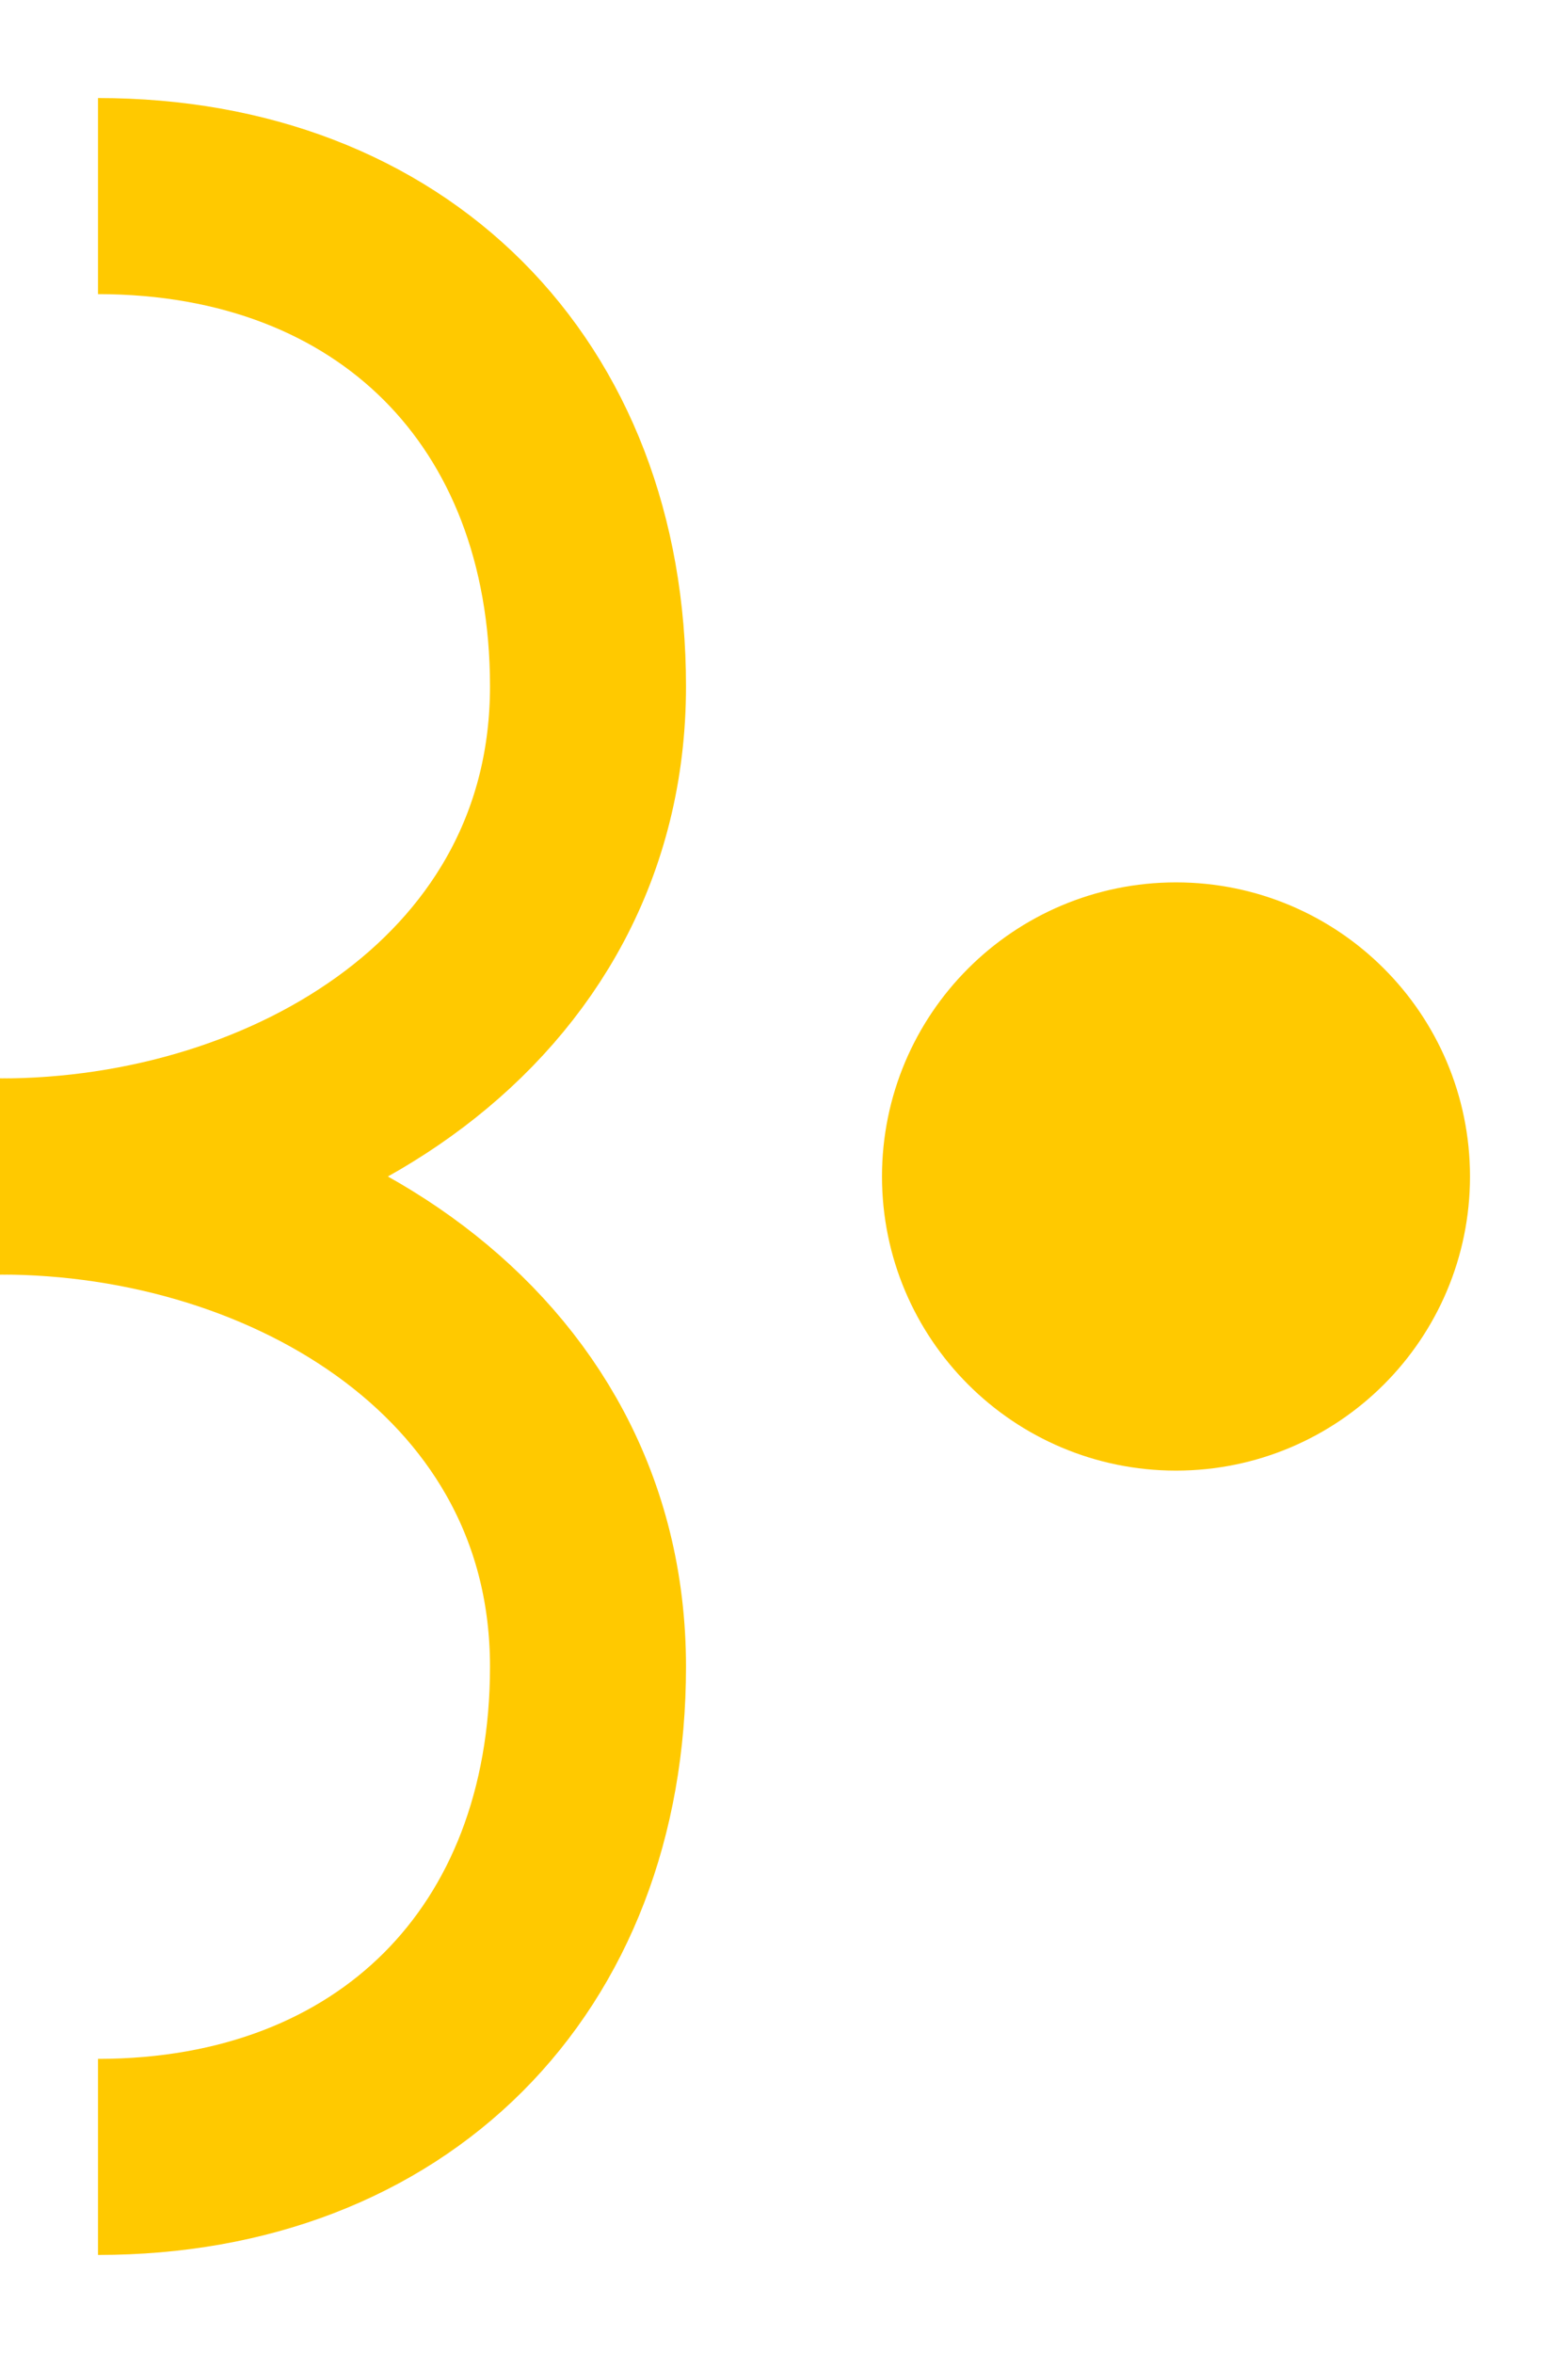 <svg width="8" height="12" viewBox="0 0 8 12" fill="none" xmlns="http://www.w3.org/2000/svg">
<circle cx="1" cy="1" r="1" transform="matrix(-4.37114e-08 -1 -1 4.37114e-08 7 7)" fill="#FFC900" stroke="#FFC900"/>
<path d="M0 6C1.5 6 3 5.1 3 3.5C3 2 2 1 0.5 1" stroke="#FFC900"/>
<path d="M0 6C1.5 6 3 6.9 3 8.5C3 10 2 11 0.5 11" stroke="#FFC900"/>
</svg>
